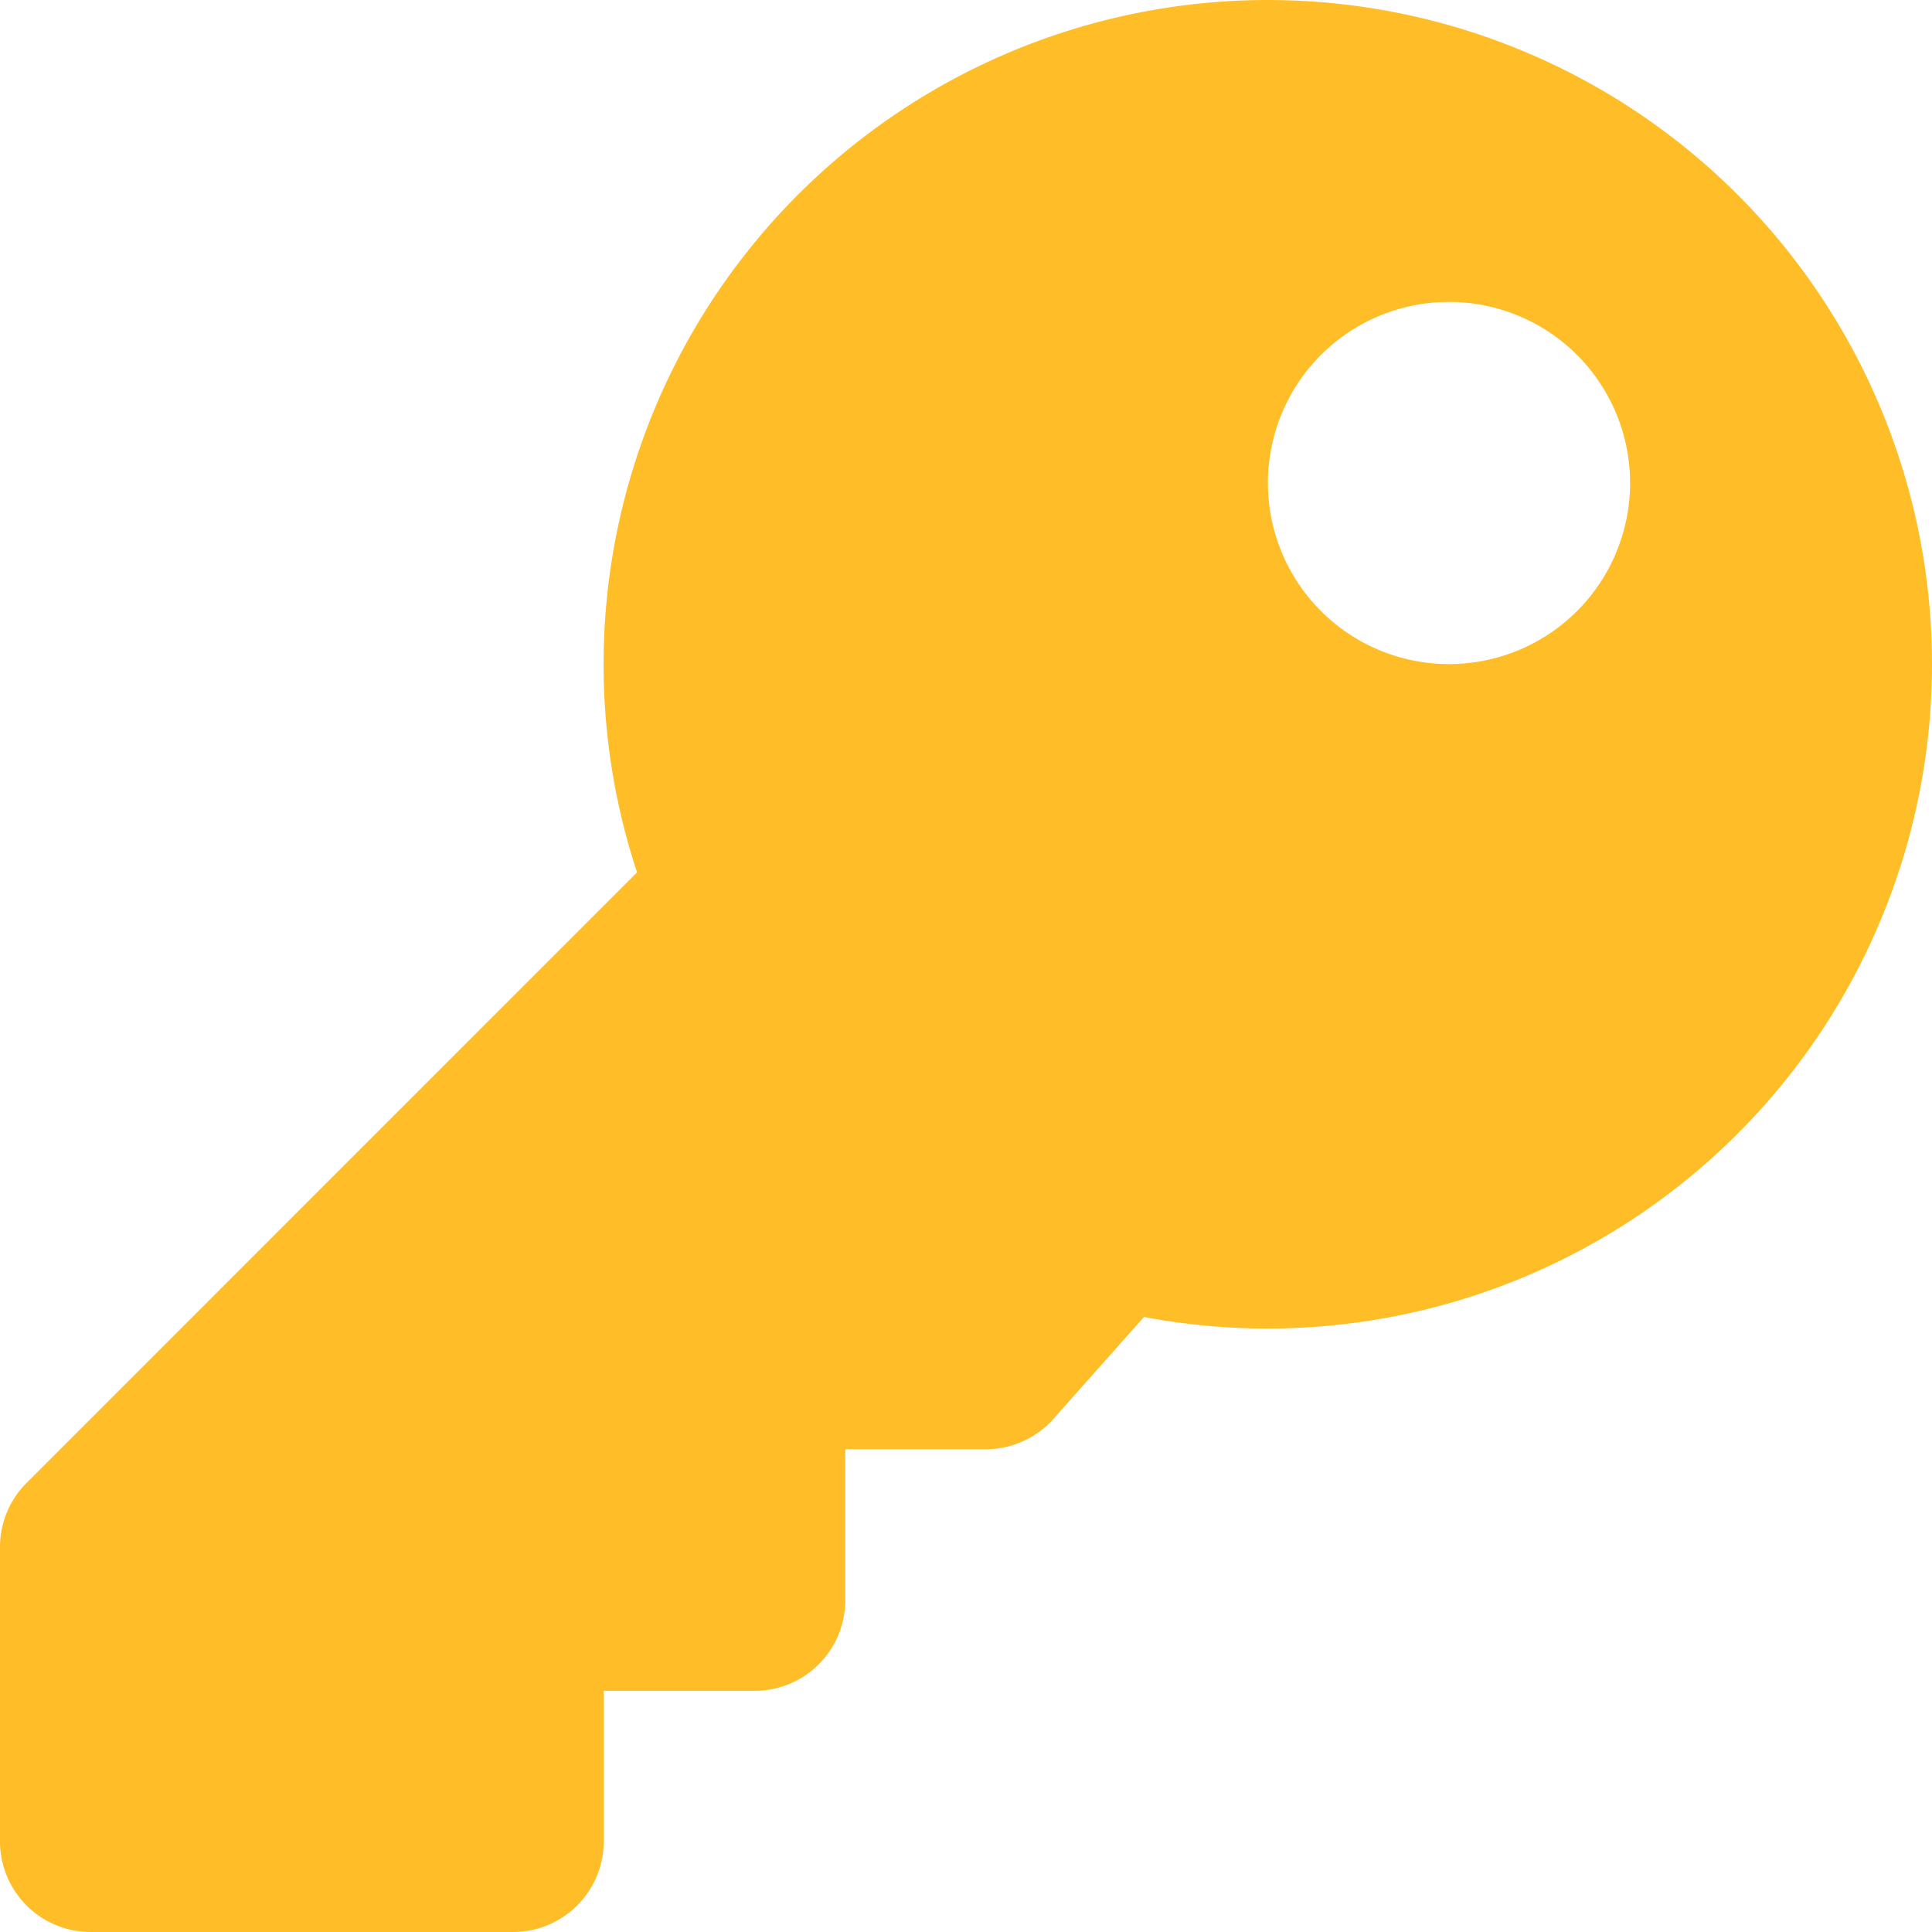 <svg xmlns="http://www.w3.org/2000/svg" width="14.5" height="14.5" viewBox="0 0 14.5 14.5">
  <path id="Icon_awesome-key" data-name="Icon awesome-key" d="M14.5,4.984a4.987,4.987,0,0,1-5.914,4.9l-.68.765a.68.68,0,0,1-.508.228H6.344v1.133a.68.68,0,0,1-.68.68H4.531V13.82a.68.68,0,0,1-.68.68H.68A.68.68,0,0,1,0,13.82V11.61a.68.68,0,0,1,.2-.481L4.781,6.547A4.985,4.985,0,1,1,14.5,4.984ZM9.516,3.625a1.359,1.359,0,1,0,1.359-1.359A1.359,1.359,0,0,0,9.516,3.625Z" fill="#ffbe27"/>
</svg>
